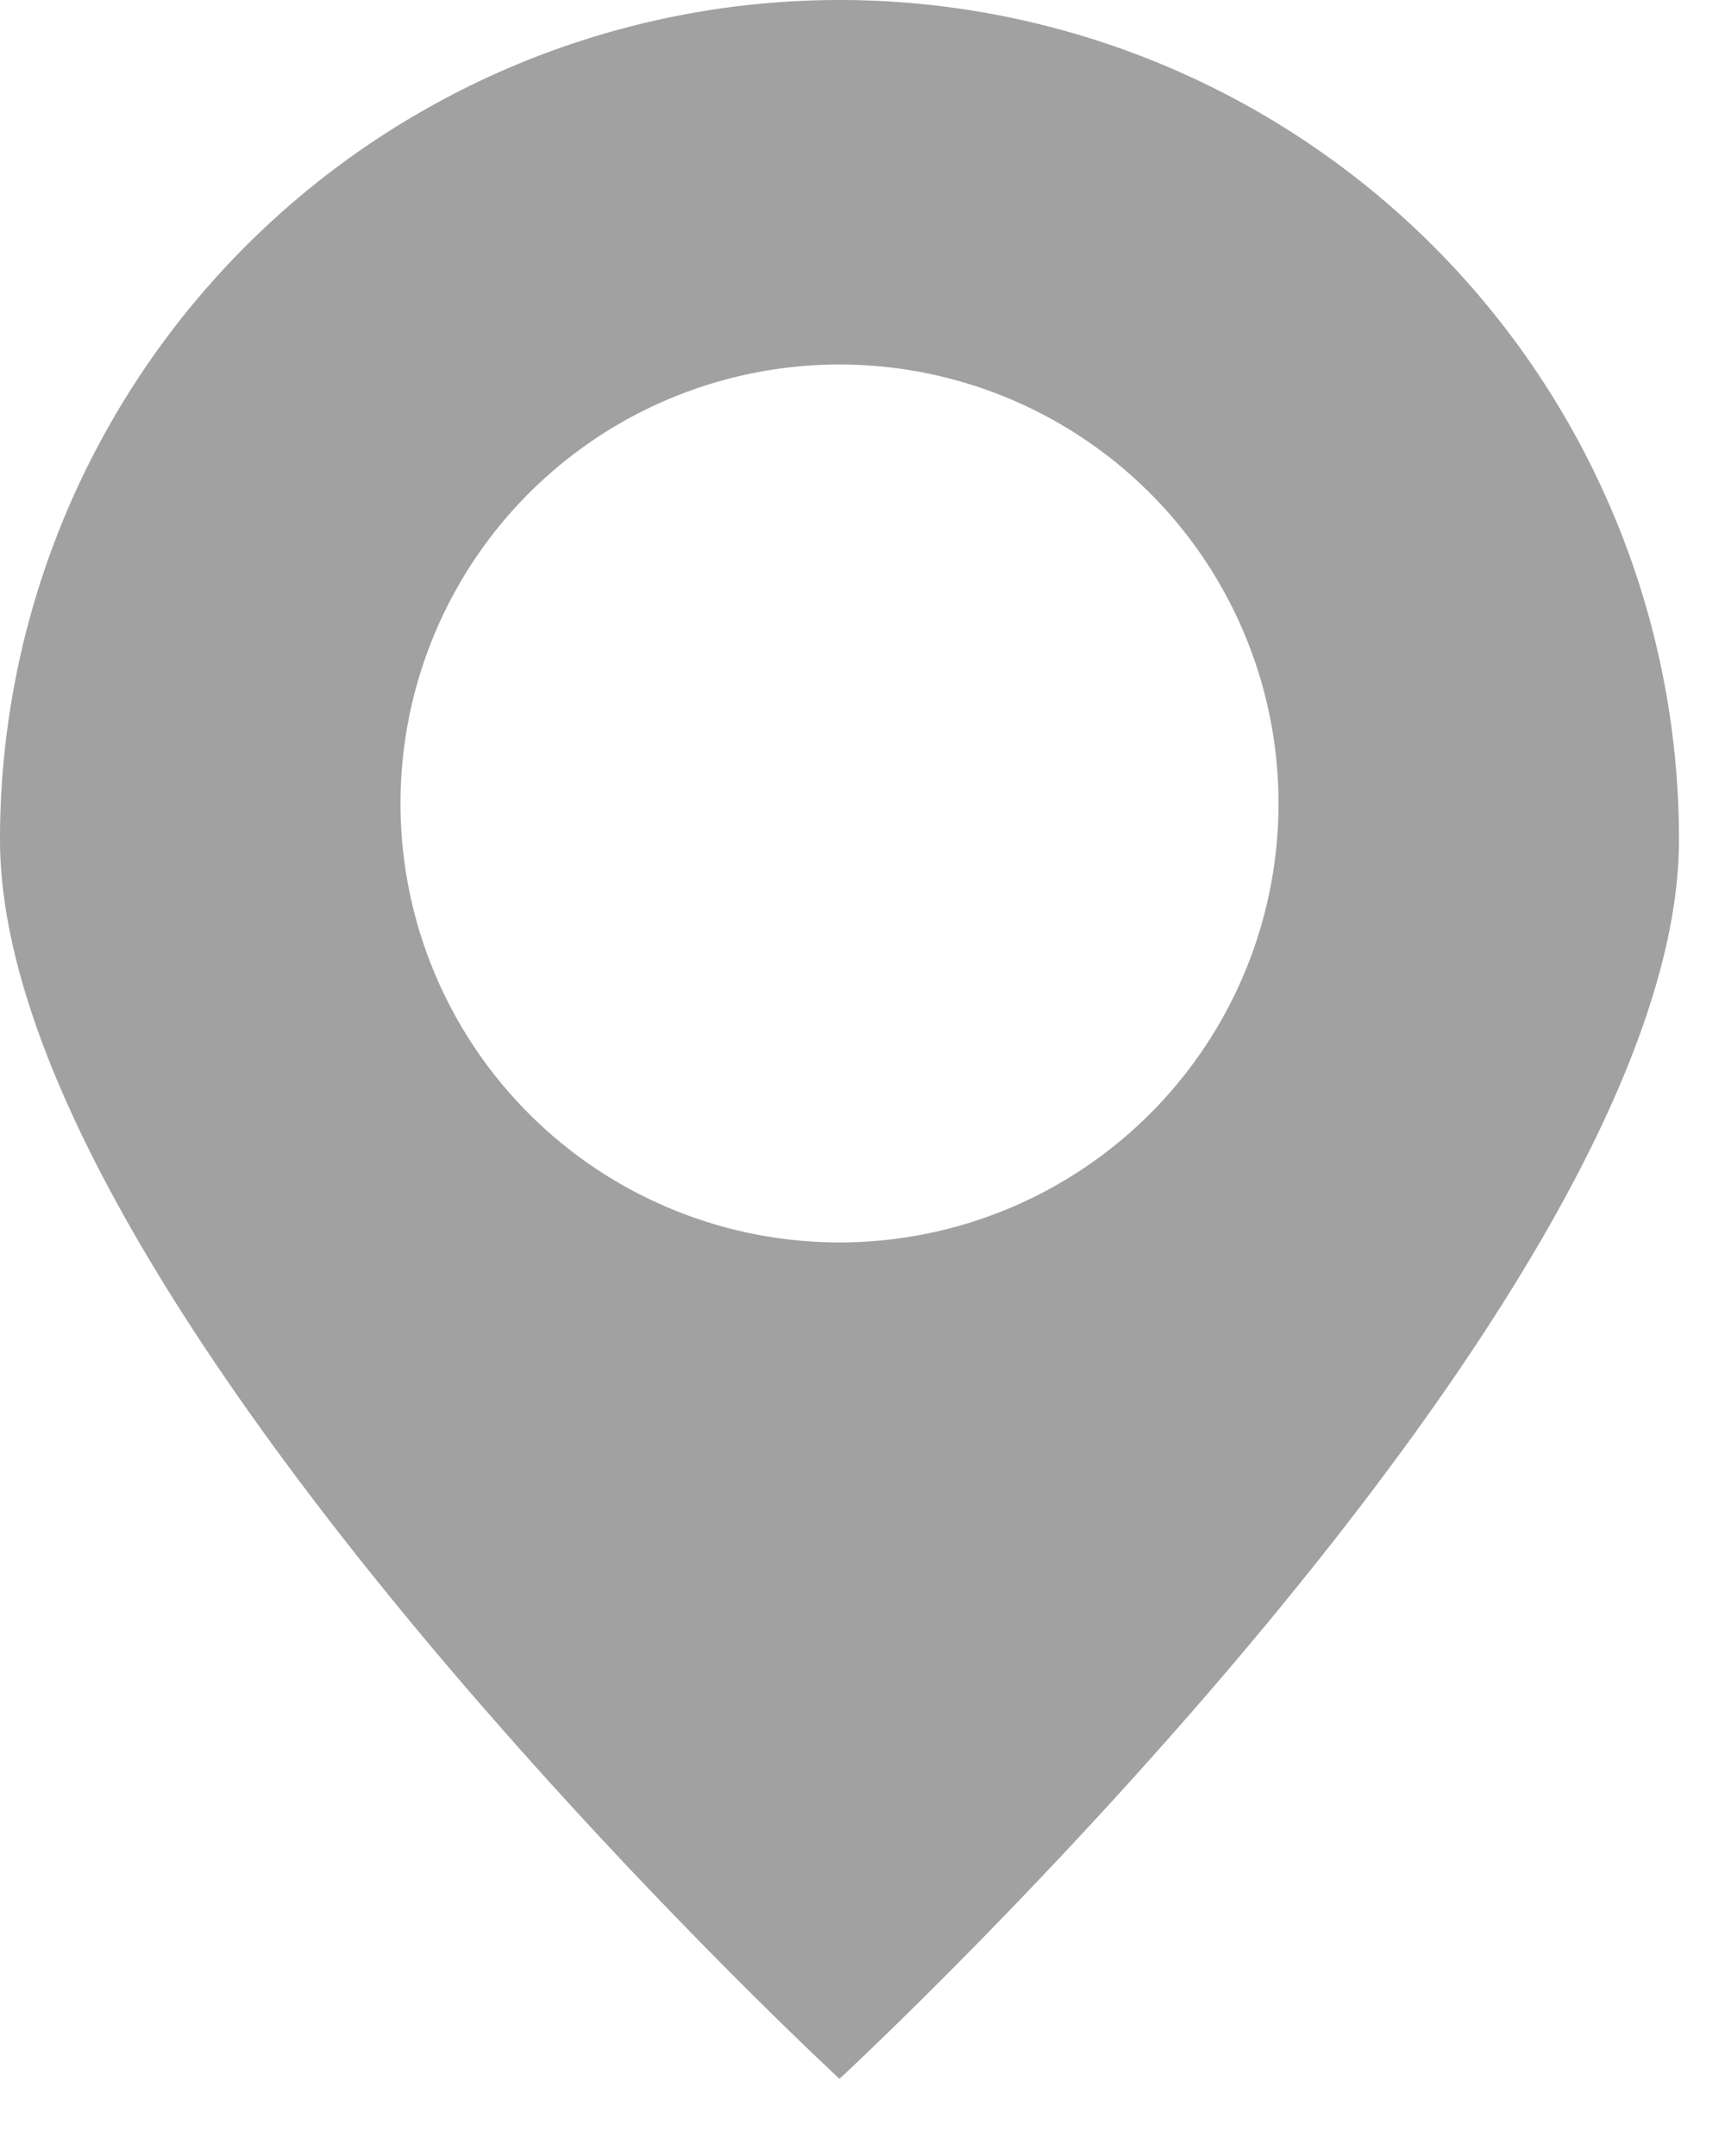 <svg xmlns="http://www.w3.org/2000/svg" xmlns:xlink="http://www.w3.org/1999/xlink" width="12" height="15"
    viewBox="0 0 12 15">
    <defs>
        <clipPath id="clip-path">
            <rect id="Rectangle_202" data-name="Rectangle 202" width="11.681" height="15" fill="#a1a1a1" />
        </clipPath>
    </defs>
    <path id="Path_51" data-name="Path 51"
        d="M5.84,0A5.841,5.841,0,0,0,0,5.84c0,3.225,5.84,8.623,5.84,8.623s5.84-5.4,5.84-8.623A5.841,5.841,0,0,0,5.84,0m0,8.644A3.054,3.054,0,1,1,8.894,5.59,3.054,3.054,0,0,1,5.84,8.644"
        transform="translate(0 0)" fill="#a1a1a1" />
</svg>